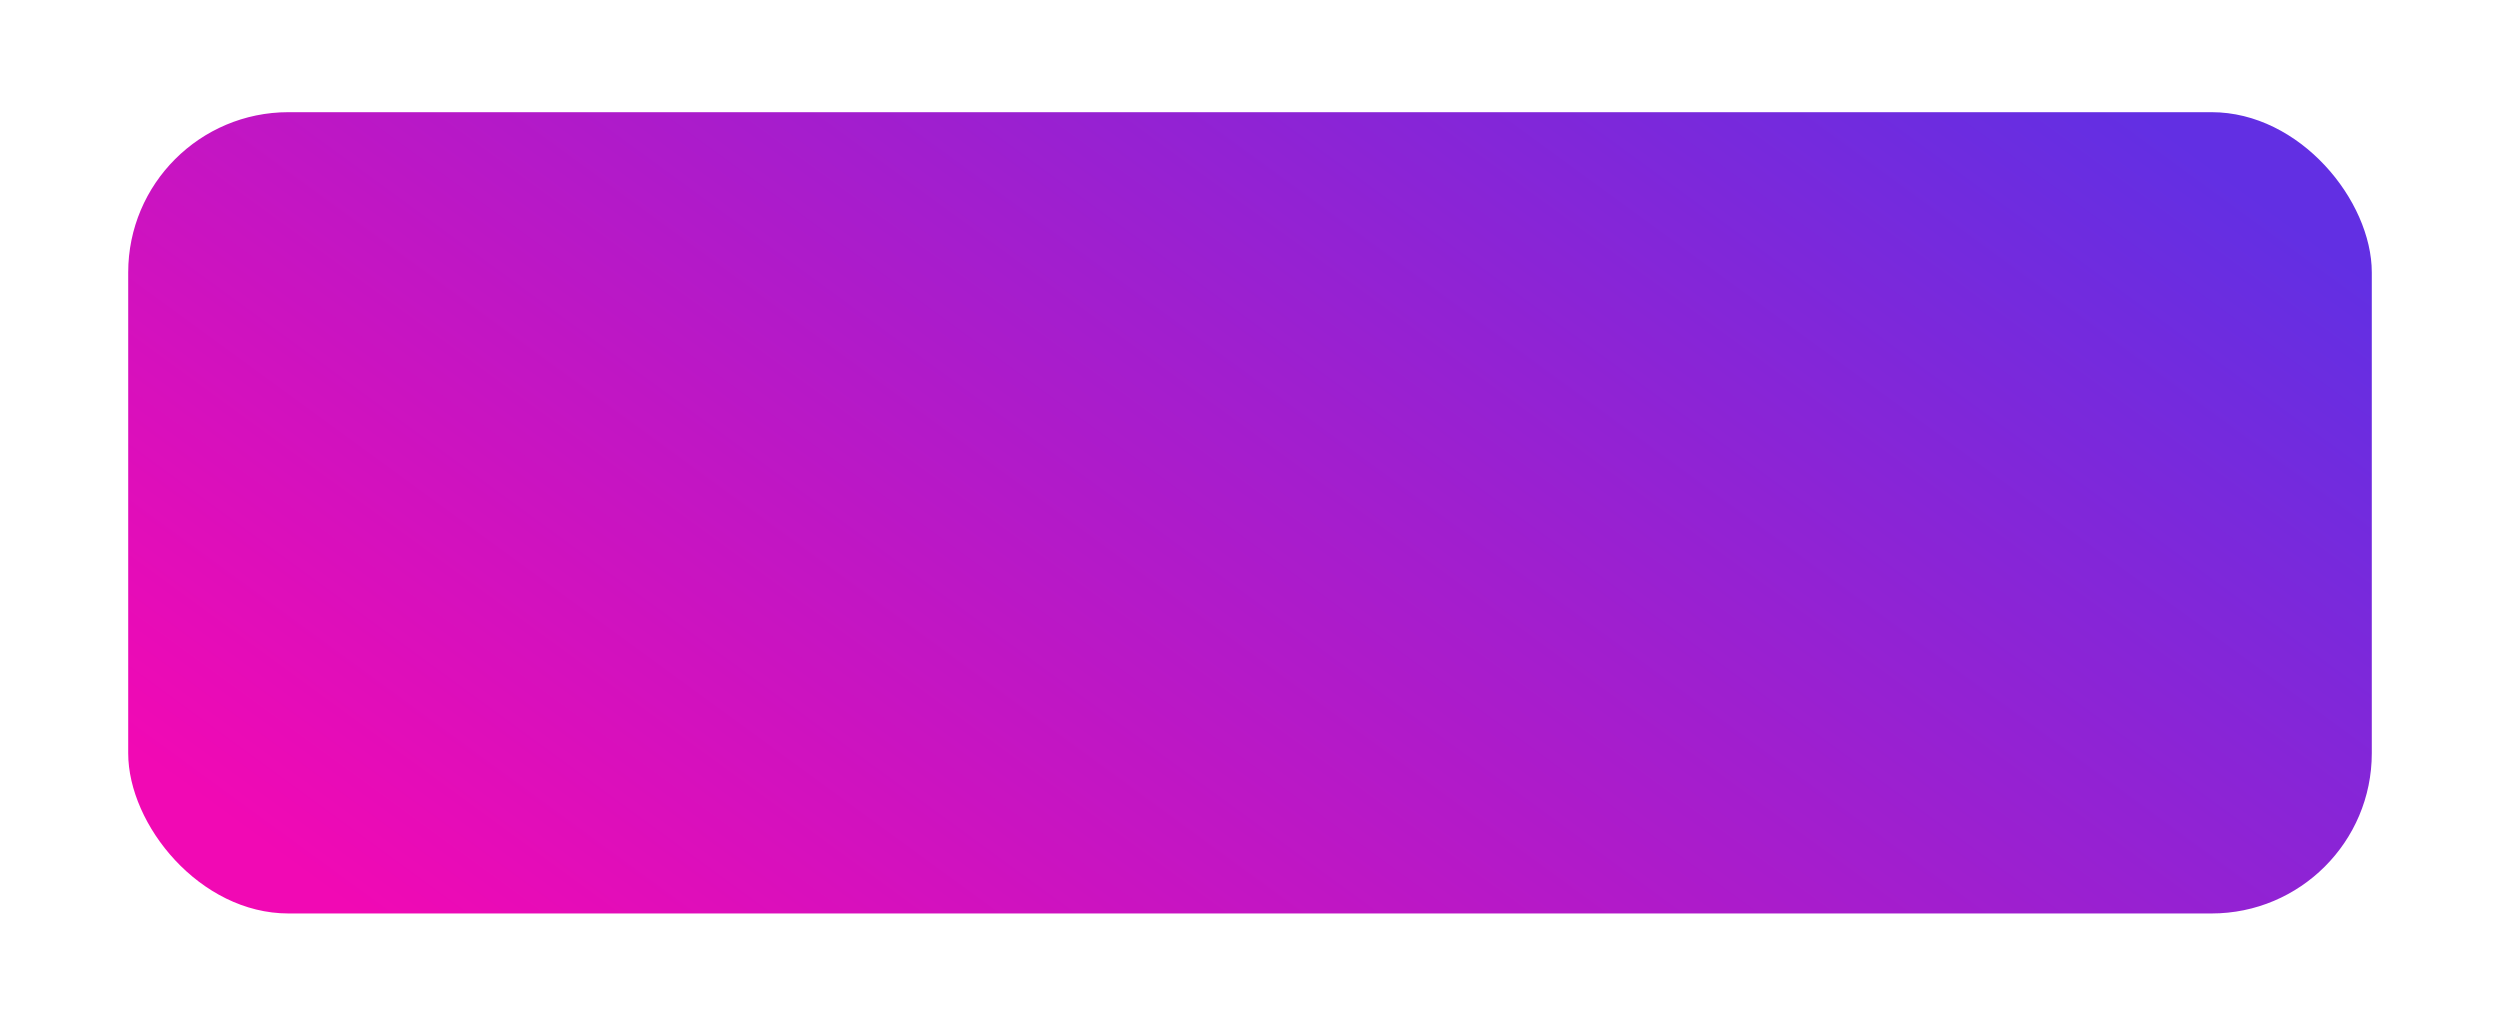 <svg xmlns="http://www.w3.org/2000/svg" xmlns:xlink="http://www.w3.org/1999/xlink" width="156" height="64" viewBox="0 0 156 64"><defs><clipPath id="a"><rect width="156" height="64" transform="translate(796 591)" fill="#fff"/></clipPath><linearGradient id="b" x1="-0.013" y1="0.76" x2="1.021" y2="0.259" gradientUnits="objectBoundingBox"><stop offset="0" stop-color="#f109b4"/><stop offset="1" stop-color="#622fe3"/></linearGradient><filter id="c" x="-7" y="-8" width="170" height="80" filterUnits="userSpaceOnUse"><feOffset input="SourceAlpha"/><feGaussianBlur stdDeviation="5" result="d"/><feFlood flood-color="#7b28db" flood-opacity="0.596"/><feComposite operator="in" in2="d"/><feComposite in="SourceGraphic"/></filter></defs><g transform="translate(-796 -591)" clip-path="url(#a)"><g transform="matrix(1, 0, 0, 1, 796, 591)" filter="url(#c)"><rect width="140" height="50" rx="10" transform="translate(8 7)" fill="url(#b)"/></g></g></svg>